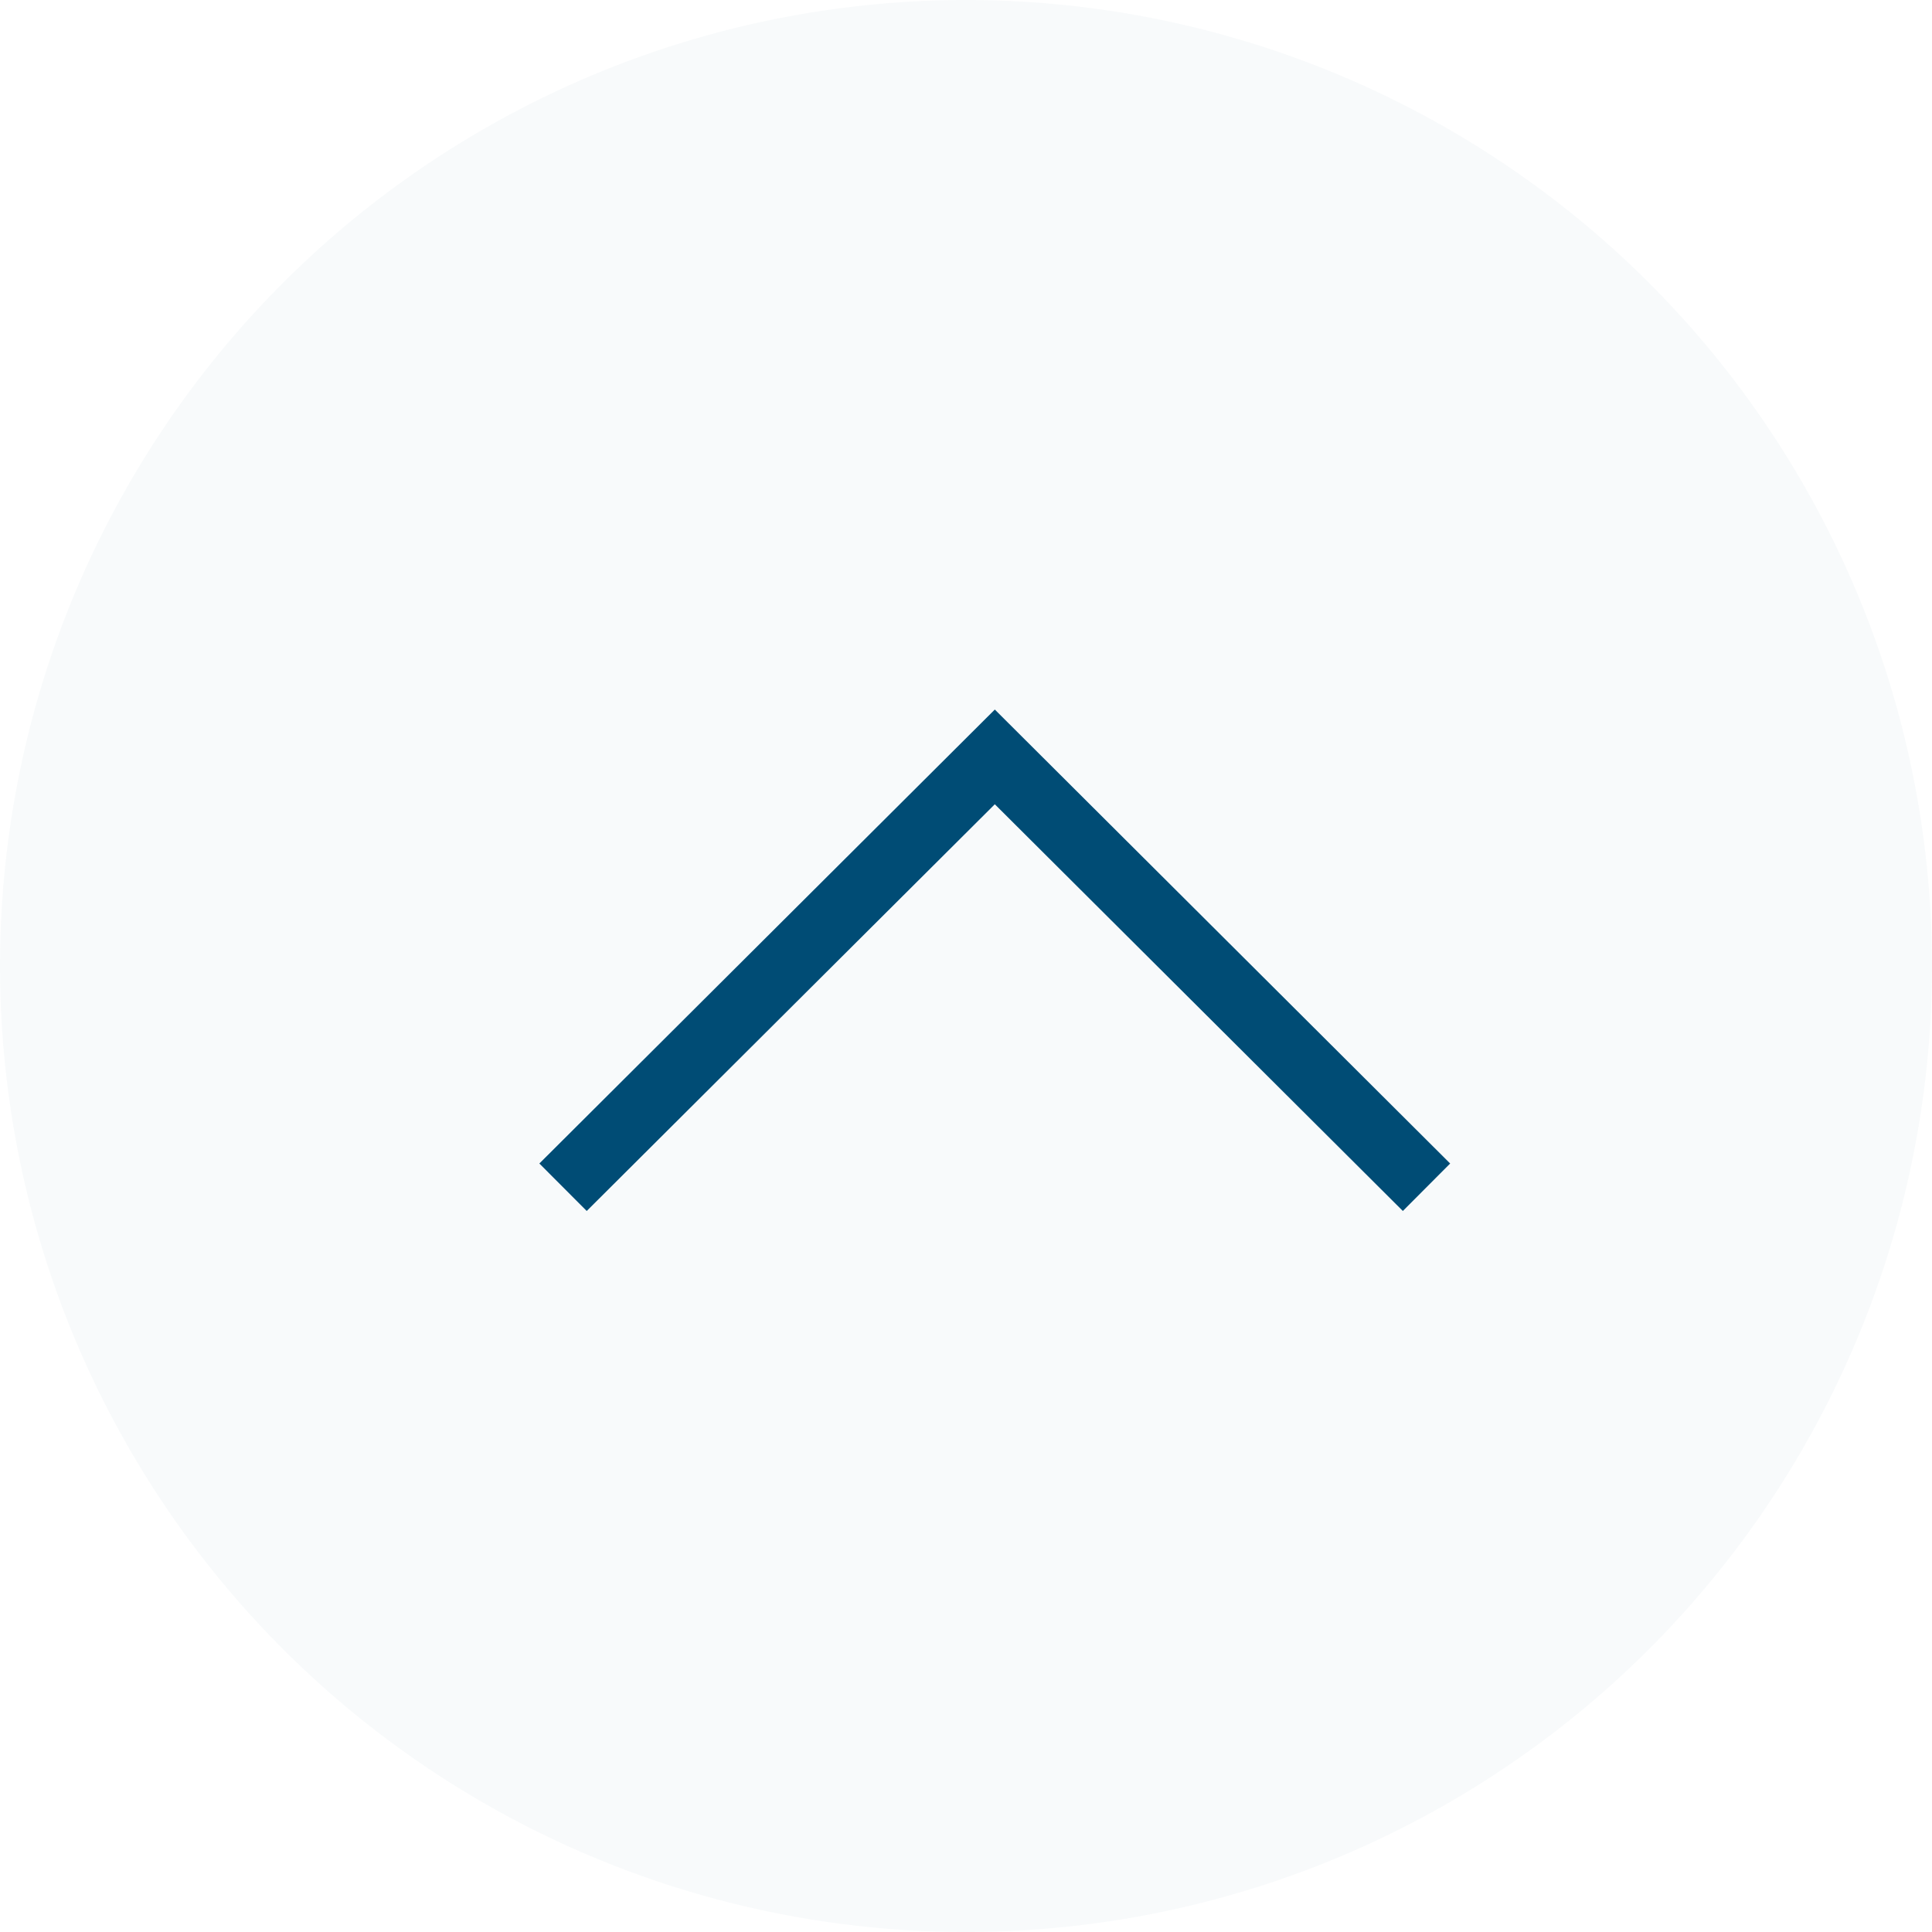 <svg xmlns="http://www.w3.org/2000/svg" width="35" height="35" viewBox="0 0 35 35">
  <g id="Group_1702" data-name="Group 1702" transform="translate(-1097 -305)">
    <circle id="Ellipse_308" data-name="Ellipse 308" cx="17.5" cy="17.5" r="17.5" transform="translate(1097 305)" fill="#004c75" opacity="0.03"/>
    <path id="down-chevron" d="M15.643,9.084,8.251,1.716.858,9.084,0,8.224,8.251,0,16.5,8.224Z" transform="translate(1106.771 317.854)" fill="#004c75"/>
  </g>
</svg>
